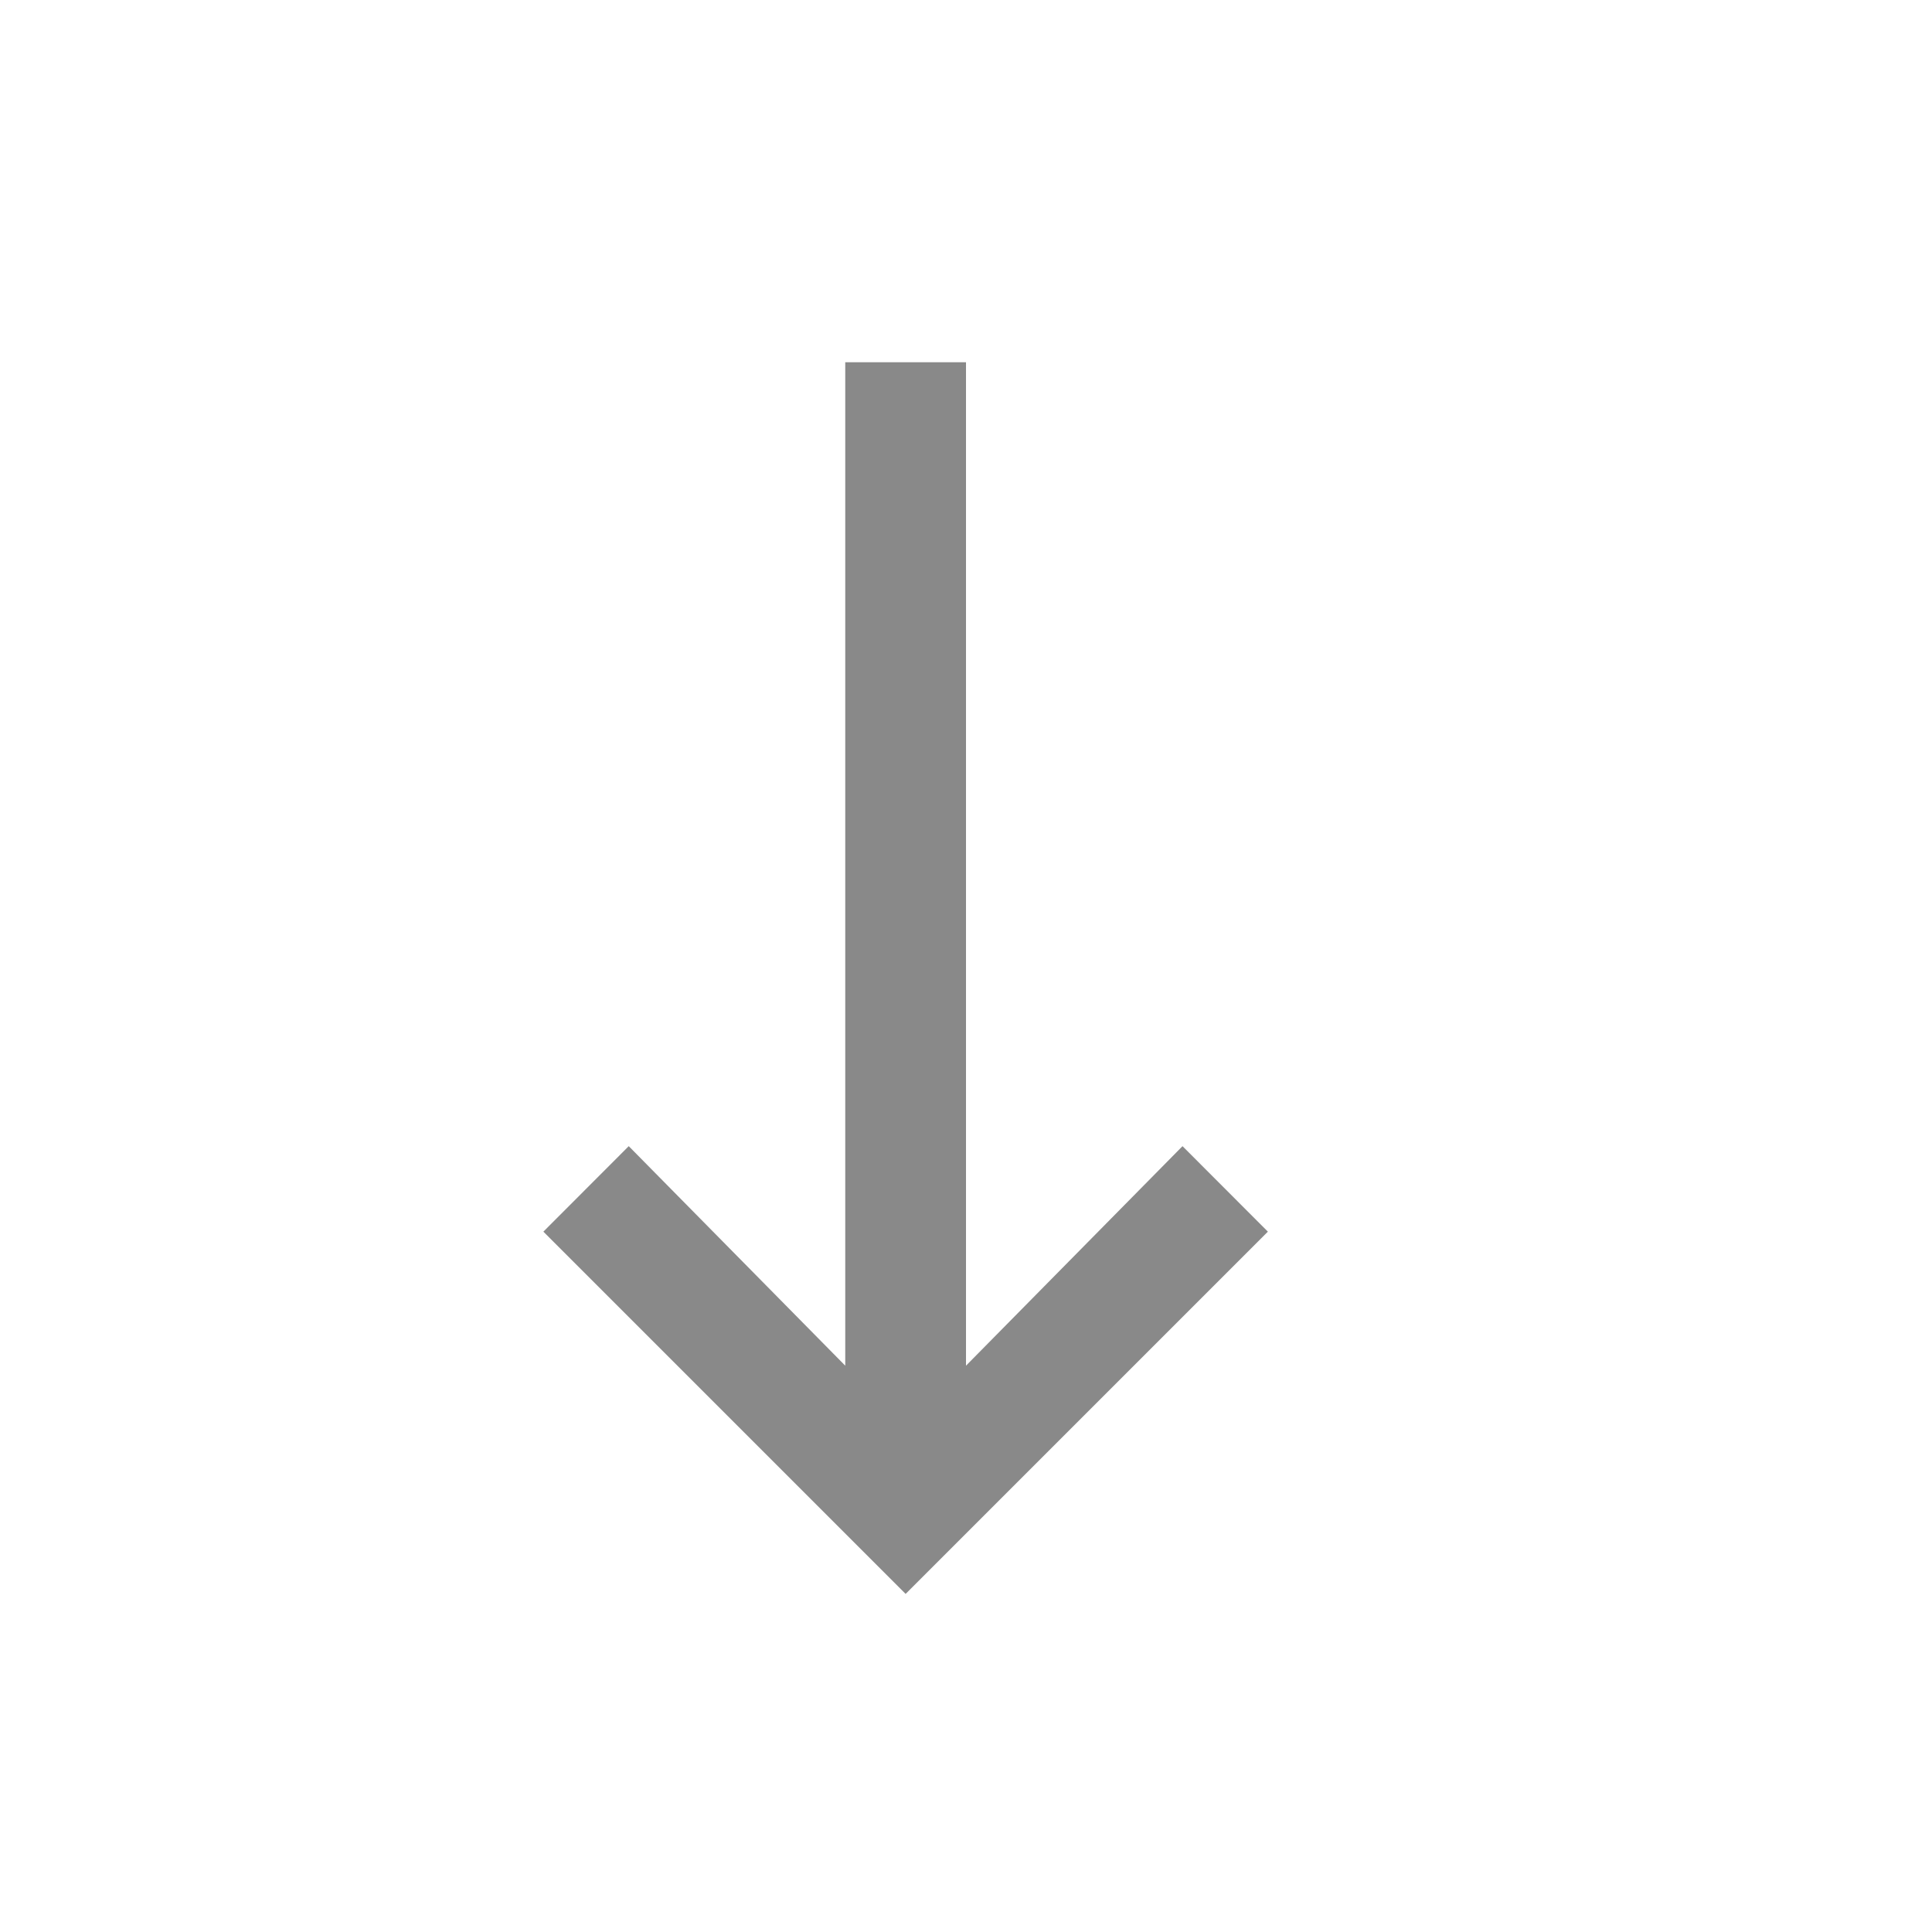 <?xml version="1.0" encoding="UTF-8" standalone="no"?>
<svg
   xmlns:dc="http://purl.org/dc/elements/1.1/"
   xmlns:cc="http://creativecommons.org/ns#"
   xmlns:rdf="http://www.w3.org/1999/02/22-rdf-syntax-ns#"
   xmlns:svg="http://www.w3.org/2000/svg"
   xmlns="http://www.w3.org/2000/svg"
   xmlns:sodipodi="http://sodipodi.sourceforge.net/DTD/sodipodi-0.dtd"
   xmlns:inkscape="http://www.inkscape.org/namespaces/inkscape"
   width="16"
   height="16"
   id="svg4136"
   version="1.1"
   inkscape:version="0.91 r13725"
   sodipodi:docname="sort-asc.svg">
  <defs
     id="defs4142" />
  <sodipodi:namedview
     pagecolor="#ffffff"
     bordercolor="#666666"
     borderopacity="1"
     objecttolerance="10"
     gridtolerance="10"
     guidetolerance="10"
     inkscape:pageopacity="0"
     inkscape:pageshadow="2"
     inkscape:window-width="1858"
     inkscape:window-height="1057"
     id="namedview4140"
     showgrid="true"
     inkscape:zoom="39.244426"
     inkscape:cx="5.3668686"
     inkscape:cy="4.9902021"
     inkscape:window-x="3054"
     inkscape:window-y="439"
     inkscape:window-maximized="1"
     inkscape:current-layer="svg4136">
    <inkscape:grid
       type="xygrid"
       id="grid4146" />
  </sodipodi:namedview>
  <path
     d="m 4.5,10.2 3,3 3,-3 L 9.793,9.492 8,11.31 8,3 7,3 7,11.31 5.207,9.492 Z"
     id="path4138"
     inkscape:connector-curvature="0"
     style="fill:#898989"
     sodipodi:nodetypes="cccccccccc" />
</svg>
